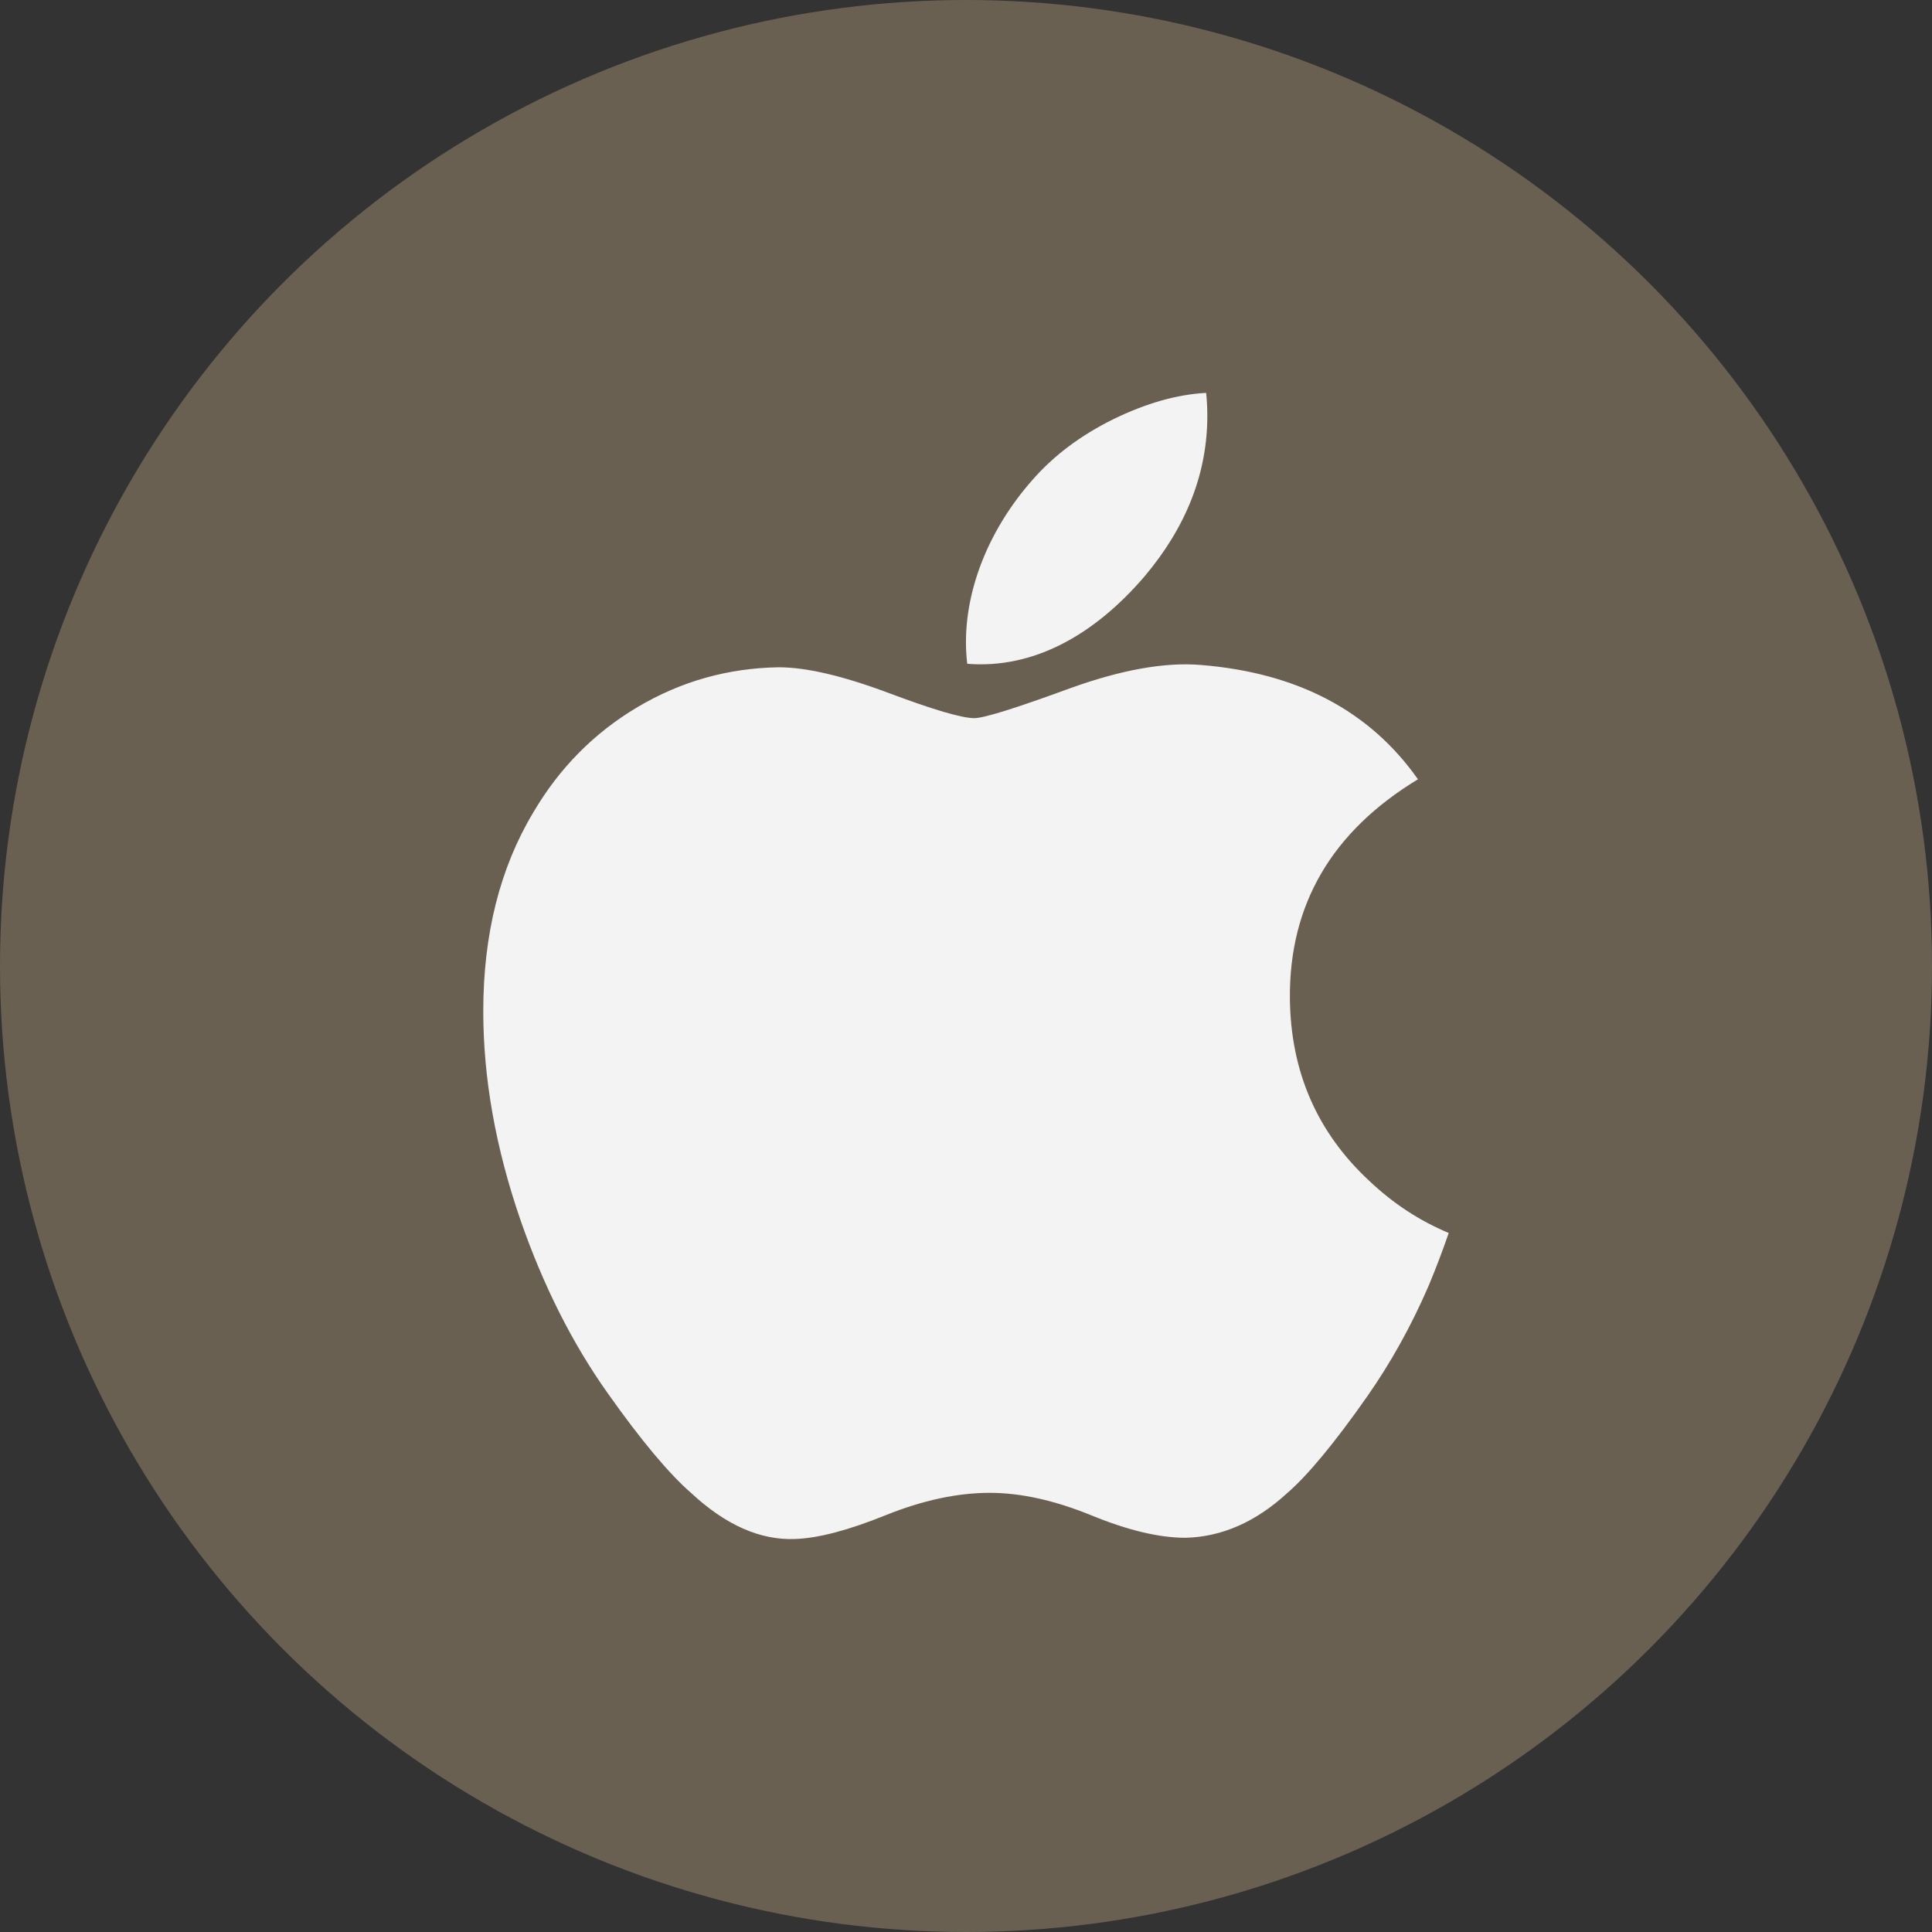 <svg width="42" height="42" viewBox="0 0 42 42" fill="none" xmlns="http://www.w3.org/2000/svg">
<rect x="0" y="0" width="42" height="42" fill="#333333" stroke="none"/>
<circle cx="21" cy="21" r="21" fill="#696052"/>
<g clip-path="url(#clip0_185_249)">
<path d="M31.054 27.959C30.677 28.83 30.231 29.631 29.714 30.368C29.01 31.372 28.433 32.067 27.989 32.453C27.3 33.087 26.561 33.411 25.771 33.43C25.203 33.43 24.519 33.268 23.722 32.941C22.923 32.615 22.188 32.453 21.517 32.453C20.812 32.453 20.057 32.615 19.249 32.941C18.439 33.268 17.788 33.439 17.289 33.456C16.531 33.488 15.775 33.155 15.021 32.453C14.54 32.033 13.938 31.314 13.216 30.294C12.442 29.205 11.806 27.942 11.308 26.503C10.774 24.948 10.506 23.442 10.506 21.984C10.506 20.314 10.867 18.874 11.59 17.667C12.158 16.698 12.913 15.933 13.859 15.372C14.805 14.81 15.827 14.524 16.927 14.506C17.529 14.506 18.319 14.692 19.3 15.058C20.279 15.426 20.907 15.612 21.182 15.612C21.388 15.612 22.086 15.394 23.269 14.96C24.388 14.557 25.333 14.391 26.106 14.456C28.203 14.625 29.777 15.452 30.825 16.941C28.95 18.077 28.023 19.668 28.041 21.709C28.058 23.299 28.635 24.622 29.768 25.672C30.282 26.16 30.856 26.537 31.494 26.804C31.355 27.206 31.209 27.59 31.054 27.959V27.959ZM26.246 9.04C26.246 10.286 25.791 11.45 24.884 12.527C23.788 13.807 22.464 14.546 21.027 14.43C21.009 14.28 20.999 14.123 20.999 13.958C20.999 12.761 21.519 11.481 22.444 10.434C22.906 9.904 23.493 9.464 24.205 9.112C24.916 8.766 25.588 8.574 26.22 8.541C26.238 8.708 26.246 8.875 26.246 9.04V9.04Z" fill="#F3F3F3"/>
</g>
<defs>
<clipPath id="clip0_185_249">
<rect width="26" height="26" fill="white" transform="translate(8 8)"/>
</clipPath>
</defs>
</svg>
